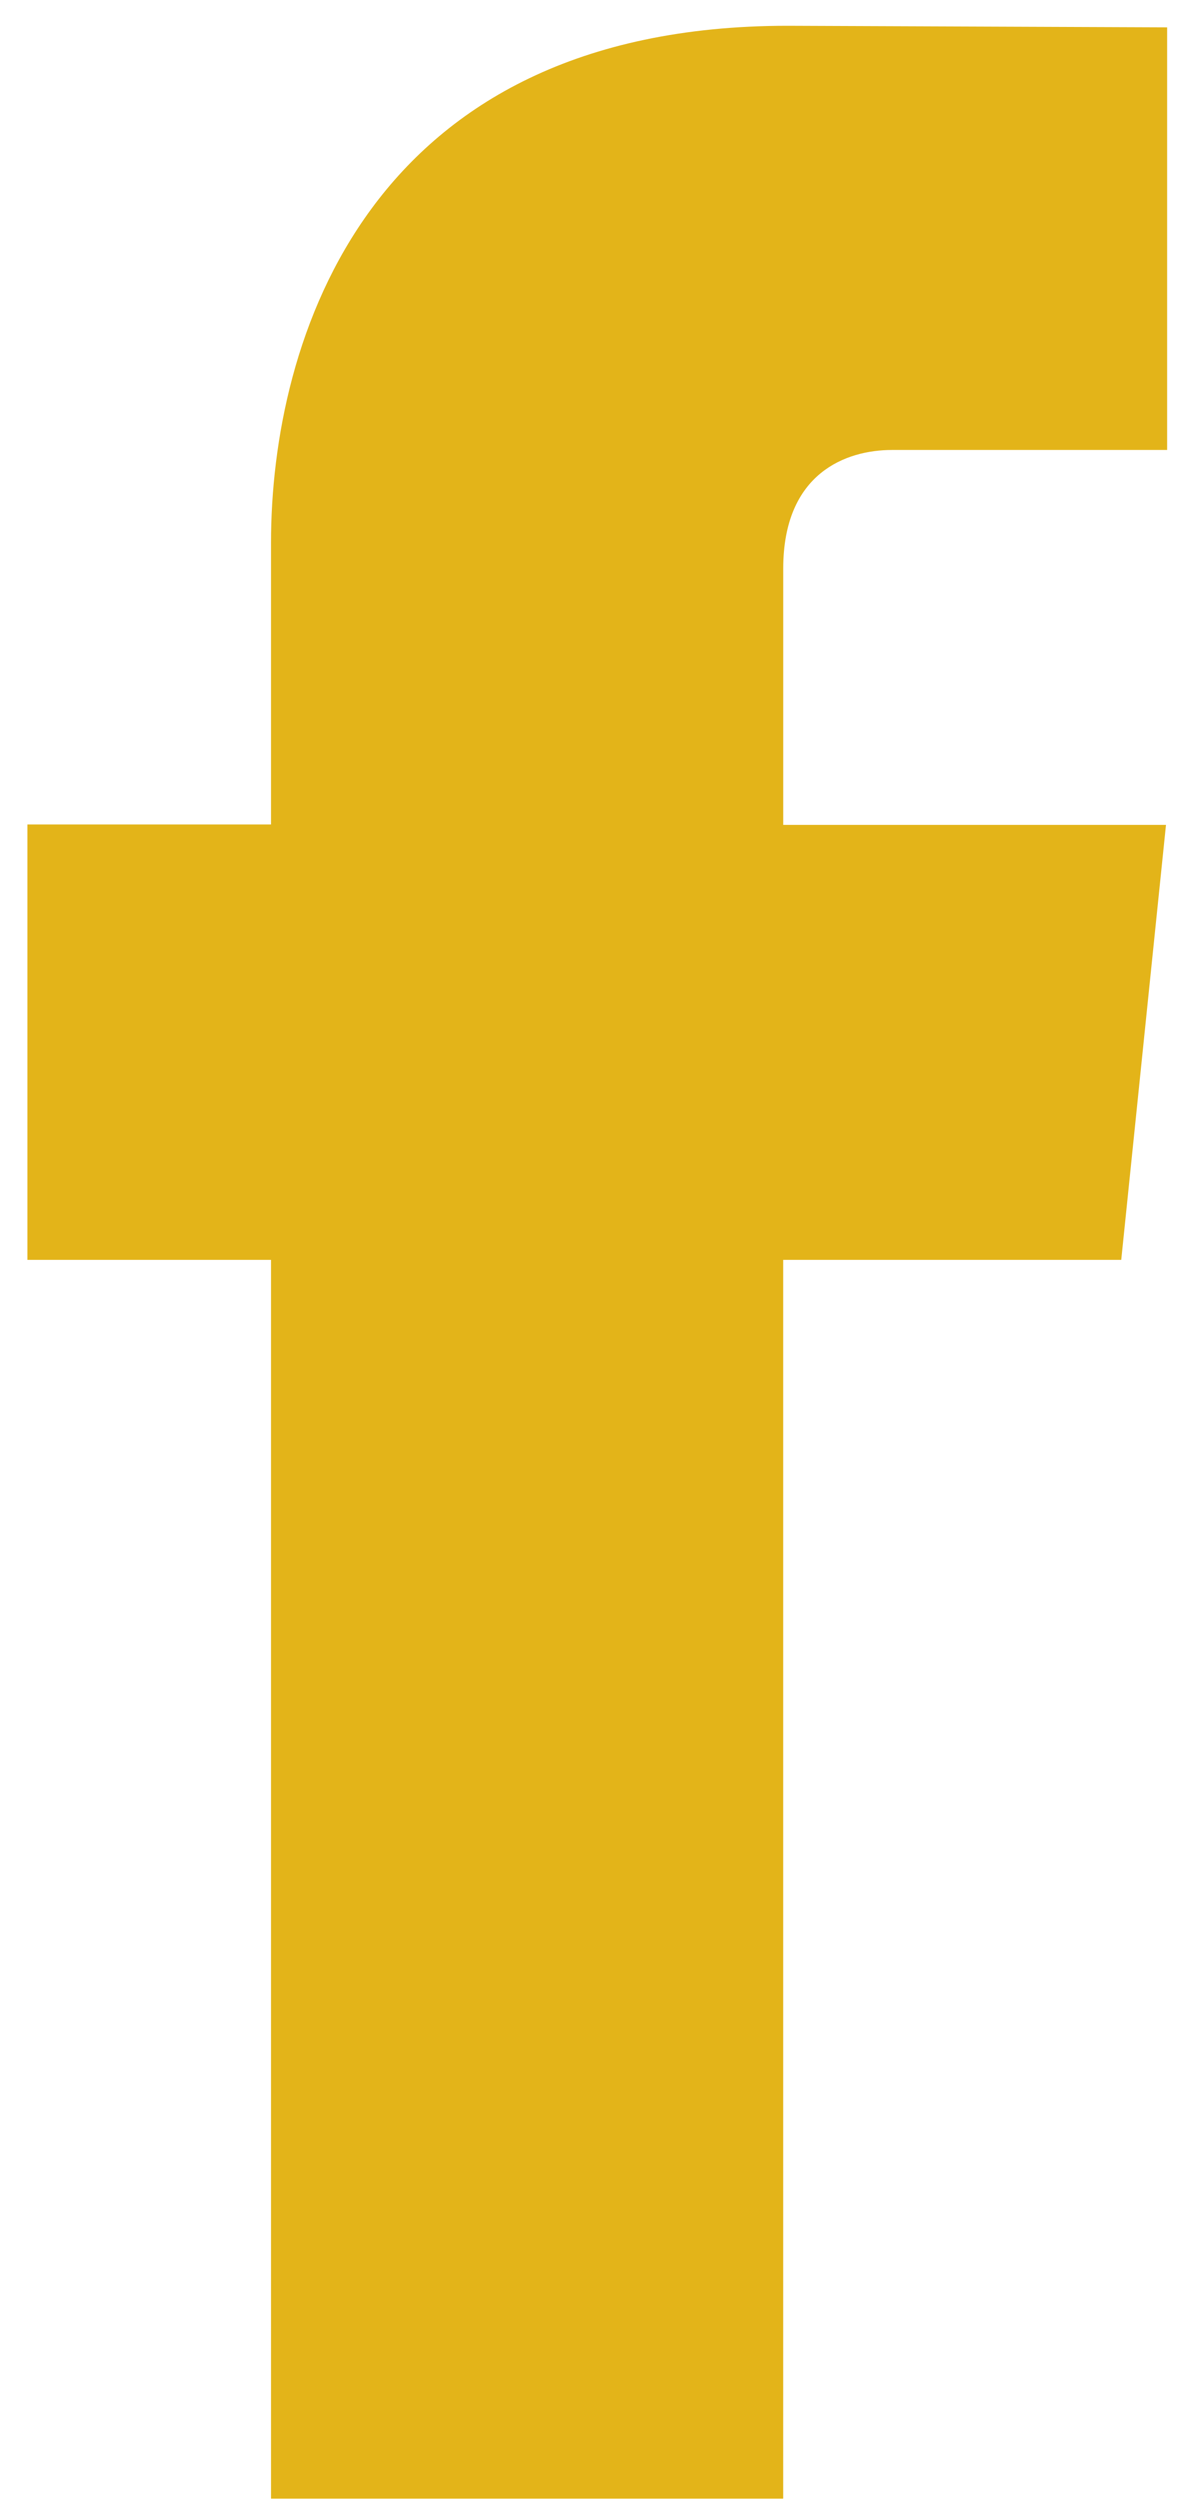 <svg xmlns="http://www.w3.org/2000/svg" width="35" height="74" viewBox="0 0 35 74"><g><g><path fill="#e3b419" d="M33.201 37.294h-10.01v36.672H8.025V37.294H.812V24.406h7.213v-8.34c0-5.964 2.833-15.303 15.301-15.303L34.56.81v12.51h-8.15c-1.338 0-3.218.668-3.218 3.513v7.585h11.334z"/></g></g></svg>